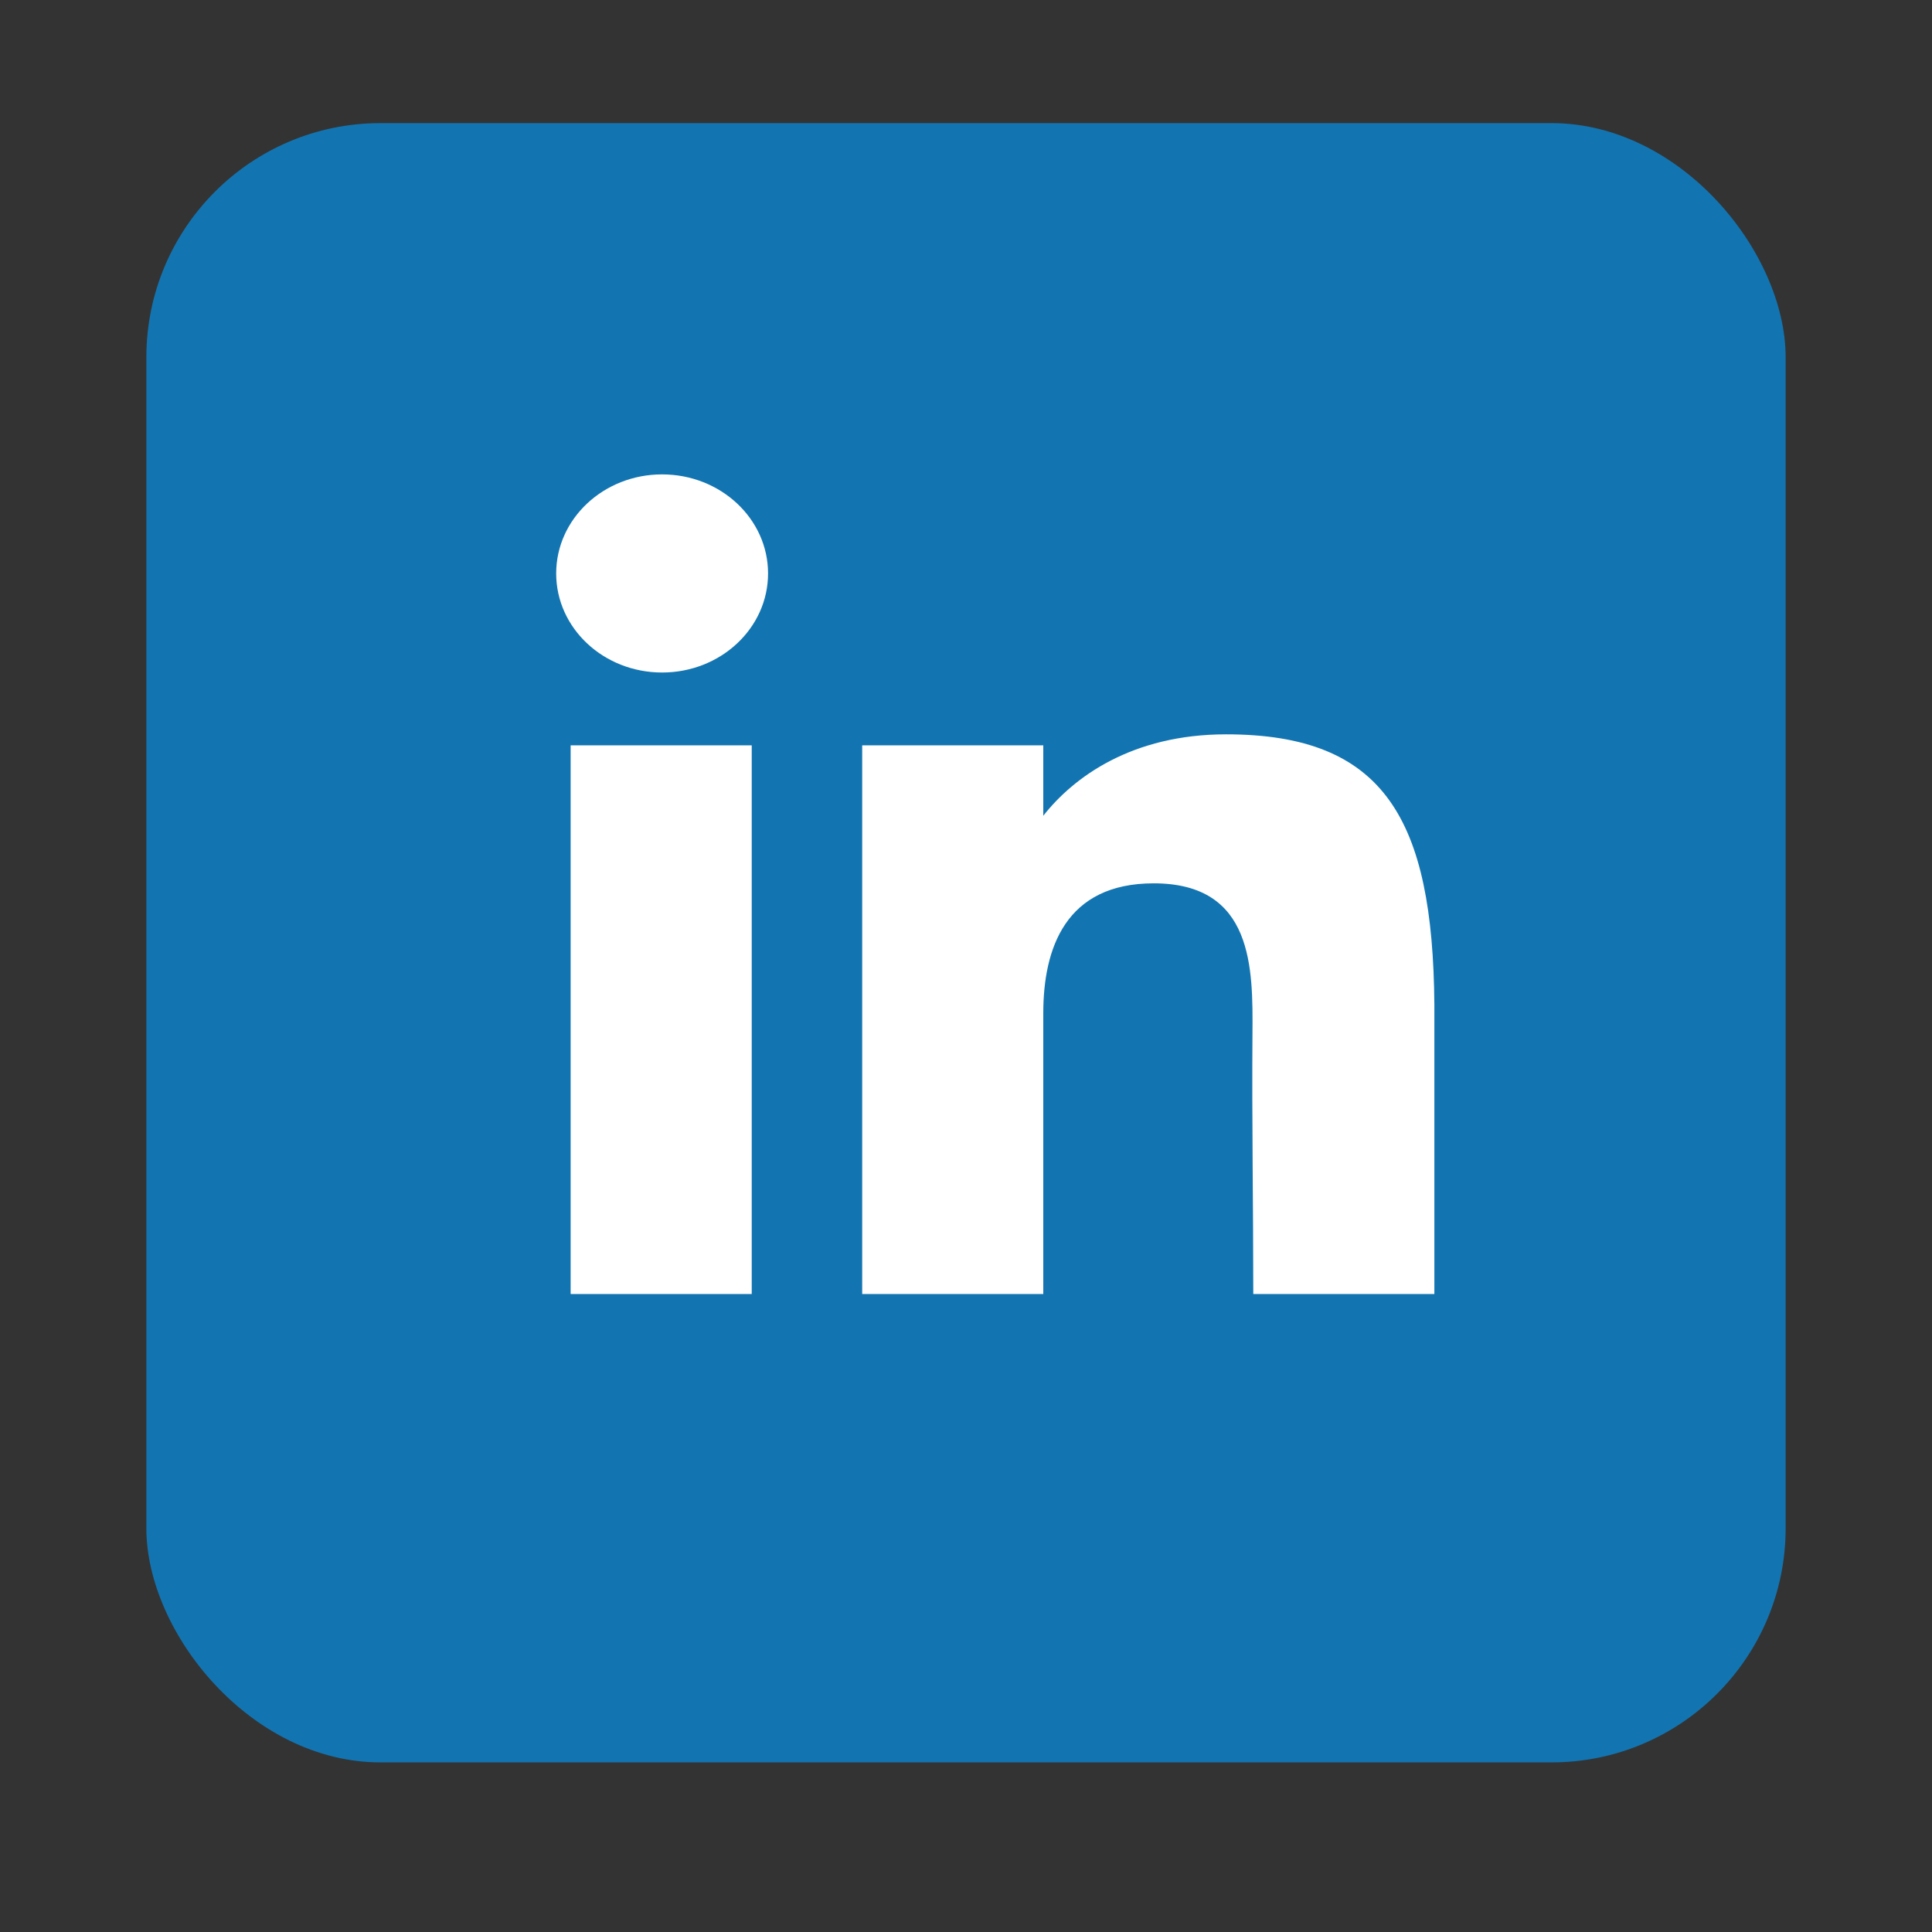 <svg width="33" height="33" viewBox="0 0 33 33" fill="none" xmlns="http://www.w3.org/2000/svg">
<rect x="0" y="0" width="33" height="33" fill="#333333" stroke="none"/>
<rect x="2.5" y="2.103" width="28" height="28" rx="4" fill="#1275B1"/>
<path d="M13.119 9.795C13.119 10.73 12.309 11.487 11.309 11.487C10.31 11.487 9.5 10.73 9.5 9.795C9.5 8.861 10.31 8.103 11.309 8.103C12.309 8.103 13.119 8.861 13.119 9.795Z" fill="white"/>
<path d="M9.747 12.731H12.84V22.103H9.747V12.731Z" fill="white"/>
<path d="M17.82 12.731H14.727V22.103H17.82C17.82 22.103 17.82 19.153 17.82 17.308C17.82 16.201 18.198 15.088 19.706 15.088C21.411 15.088 21.401 16.538 21.393 17.66C21.382 19.127 21.407 20.625 21.407 22.103H24.5V17.157C24.474 13.998 23.651 12.543 20.943 12.543C19.335 12.543 18.339 13.273 17.82 13.934V12.731Z" fill="white"/>
</svg>
